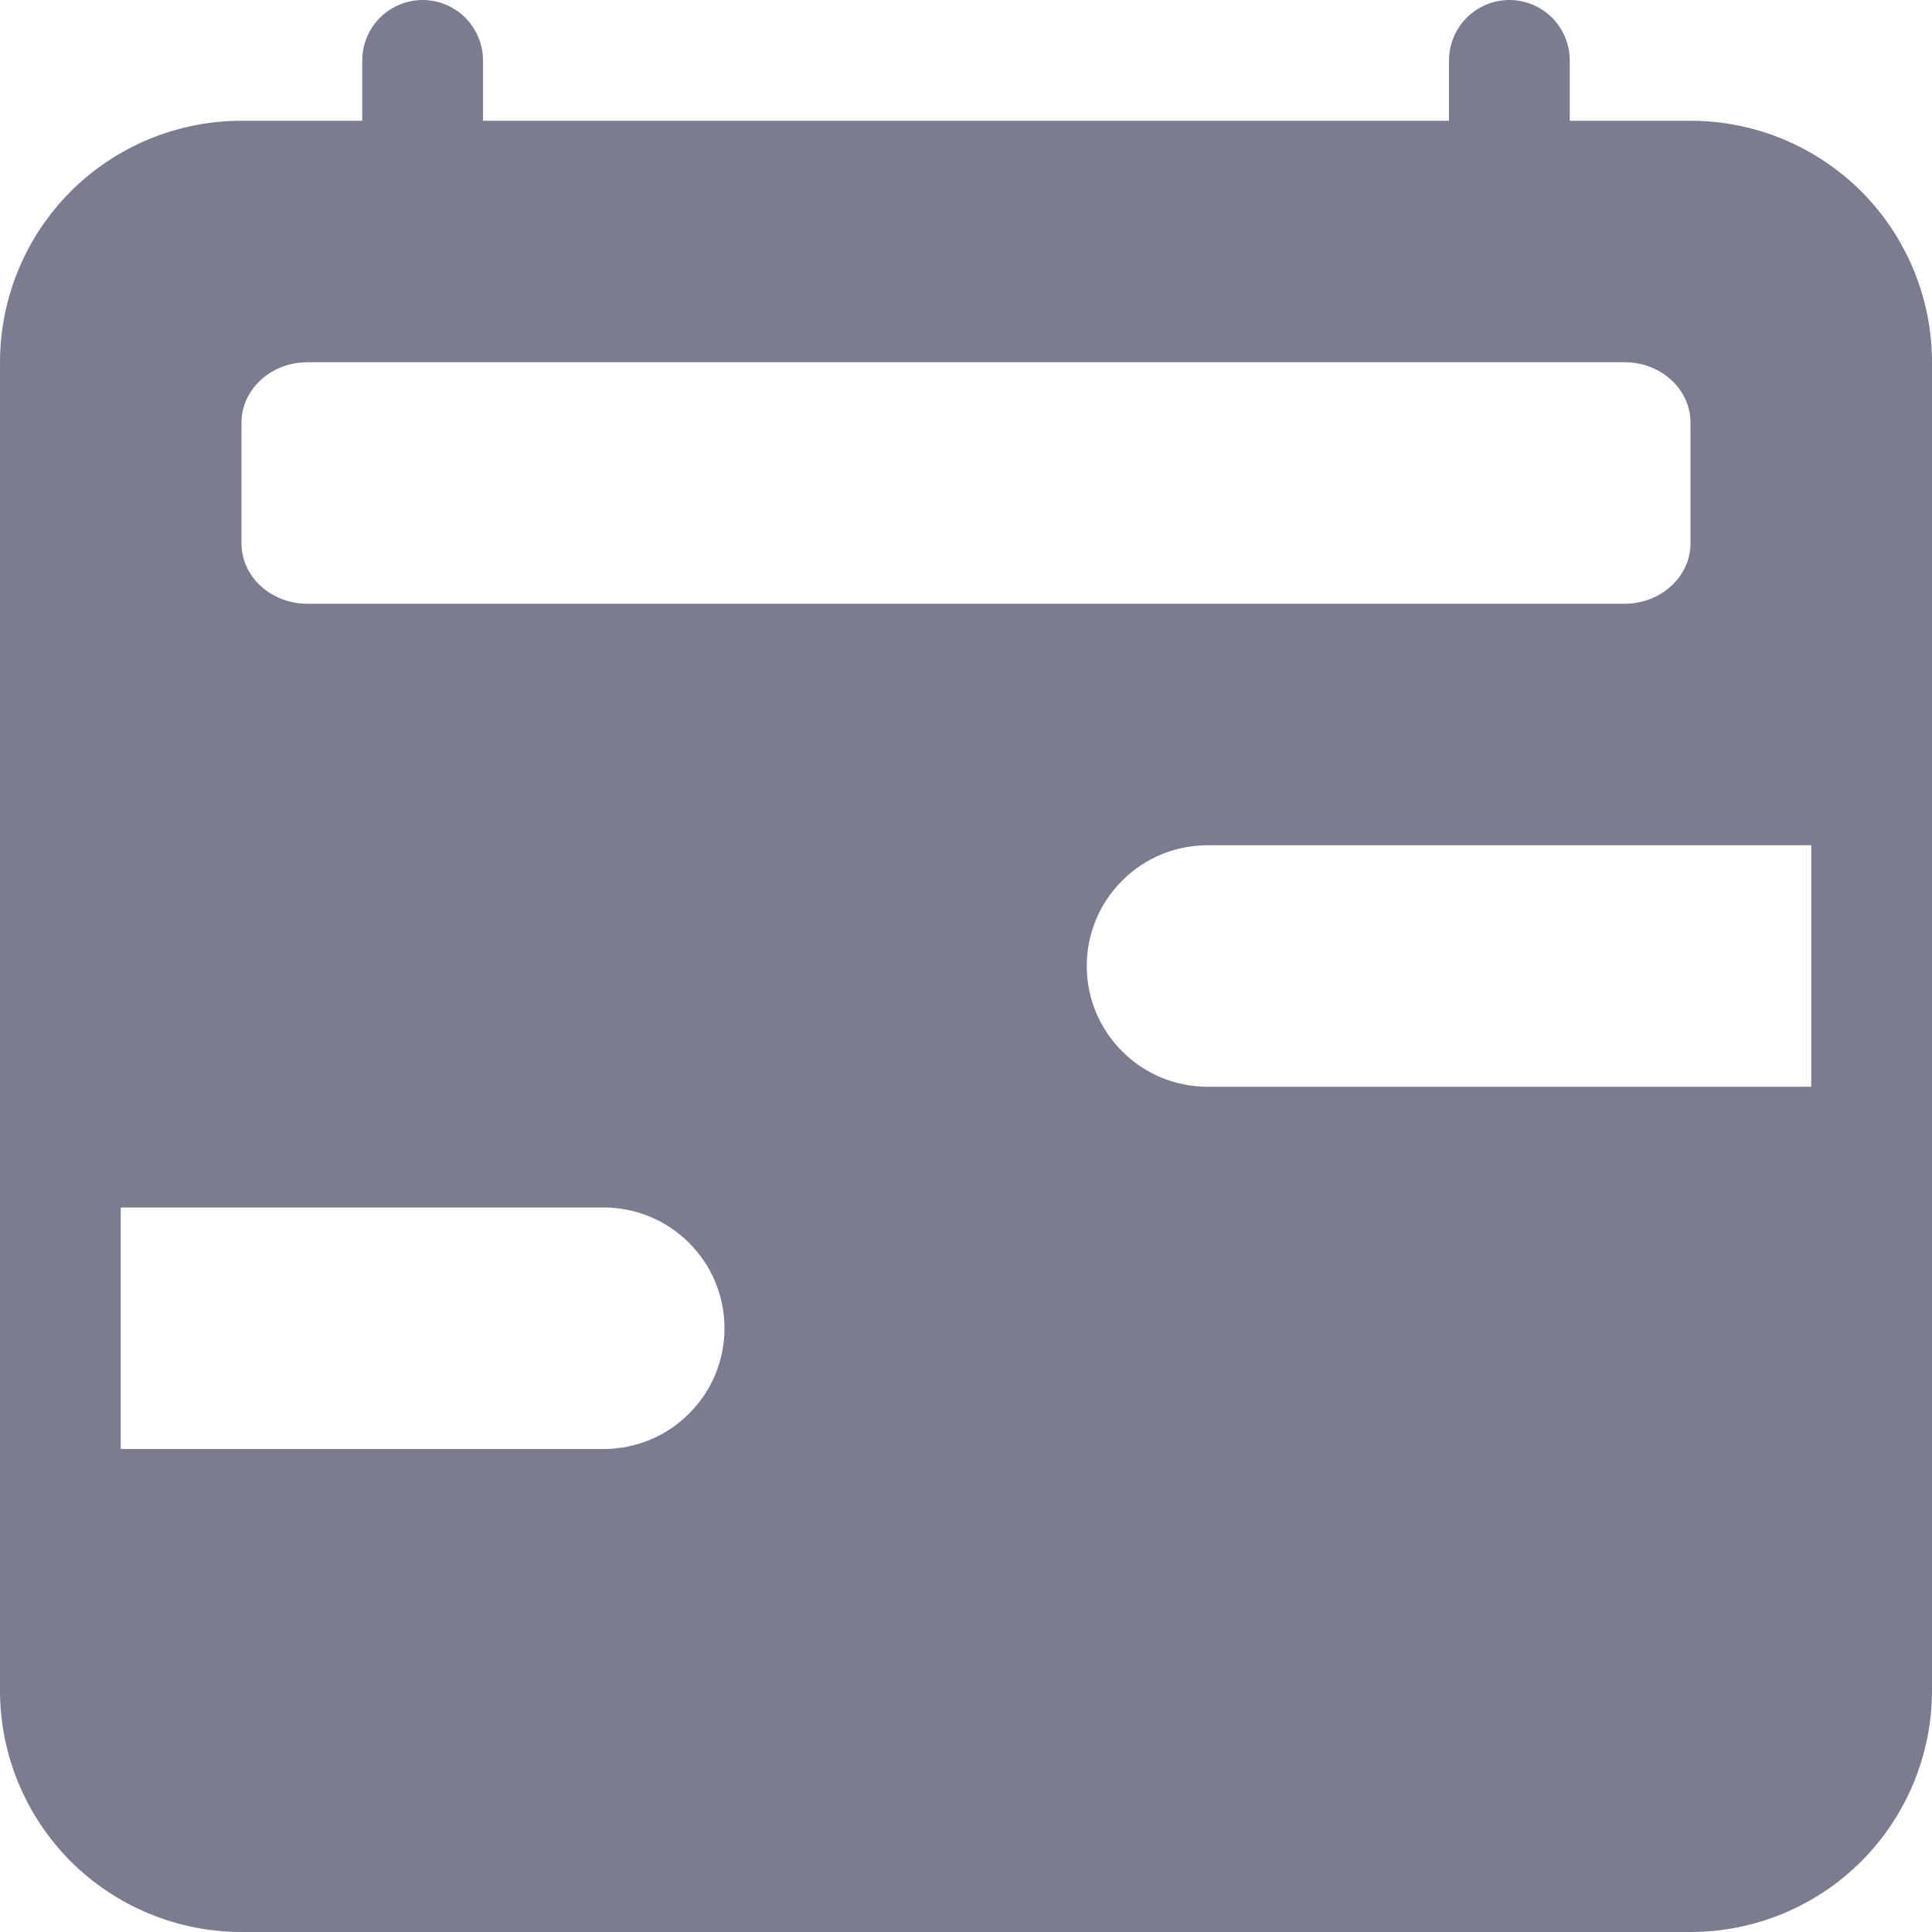 

<svg width="12" height="12" viewBox="0 0 12 12" fill="none" xmlns="http://www.w3.org/2000/svg">

<path d="M2.625 0C2.724 0 2.82 0.04 2.89 0.11C2.96 0.18 3 0.276 3 0.375V0.75H9V0.375C9 0.276 9.04 0.18 9.11 0.11C9.18 0.04 9.276 0 9.375 0C9.474 0 9.57 0.04 9.64 0.11C9.71 0.18 9.75 0.276 9.75 0.375V0.75H10.5C10.898 0.75 11.279 0.908 11.561 1.189C11.842 1.471 12 1.852 12 2.25V10.5C12 10.898 11.842 11.279 11.561 11.561C11.279 11.842 10.898 12 10.5 12H1.5C1.102 12 0.721 11.842 0.439 11.561C0.158 11.279 0 10.898 0 10.5V2.25C0 1.852 0.158 1.471 0.439 1.189C0.721 0.908 1.102 0.75 1.5 0.75H2.25V0.375C2.25 0.276 2.29 0.18 2.36 0.11C2.43 0.04 2.526 0 2.625 0ZM10.091 2.25H1.909C1.684 2.25 1.5 2.418 1.5 2.625V3.375C1.5 3.582 1.683 3.75 1.909 3.75H10.091C10.316 3.75 10.5 3.582 10.5 3.375V2.625C10.5 2.418 10.317 2.25 10.091 2.25ZM7.5 5.25C7.301 5.25 7.11 5.329 6.97 5.47C6.829 5.61 6.75 5.801 6.75 6C6.75 6.199 6.829 6.39 6.97 6.53C7.11 6.671 7.301 6.75 7.5 6.75H11.25V5.25H7.5ZM4.5 8.25C4.5 8.051 4.421 7.86 4.28 7.72C4.14 7.579 3.949 7.5 3.75 7.5H0.75V9H3.75C3.949 9 4.14 8.921 4.28 8.78C4.421 8.64 4.5 8.449 4.5 8.25Z" fill="#7C7C91"/>

</svg>


